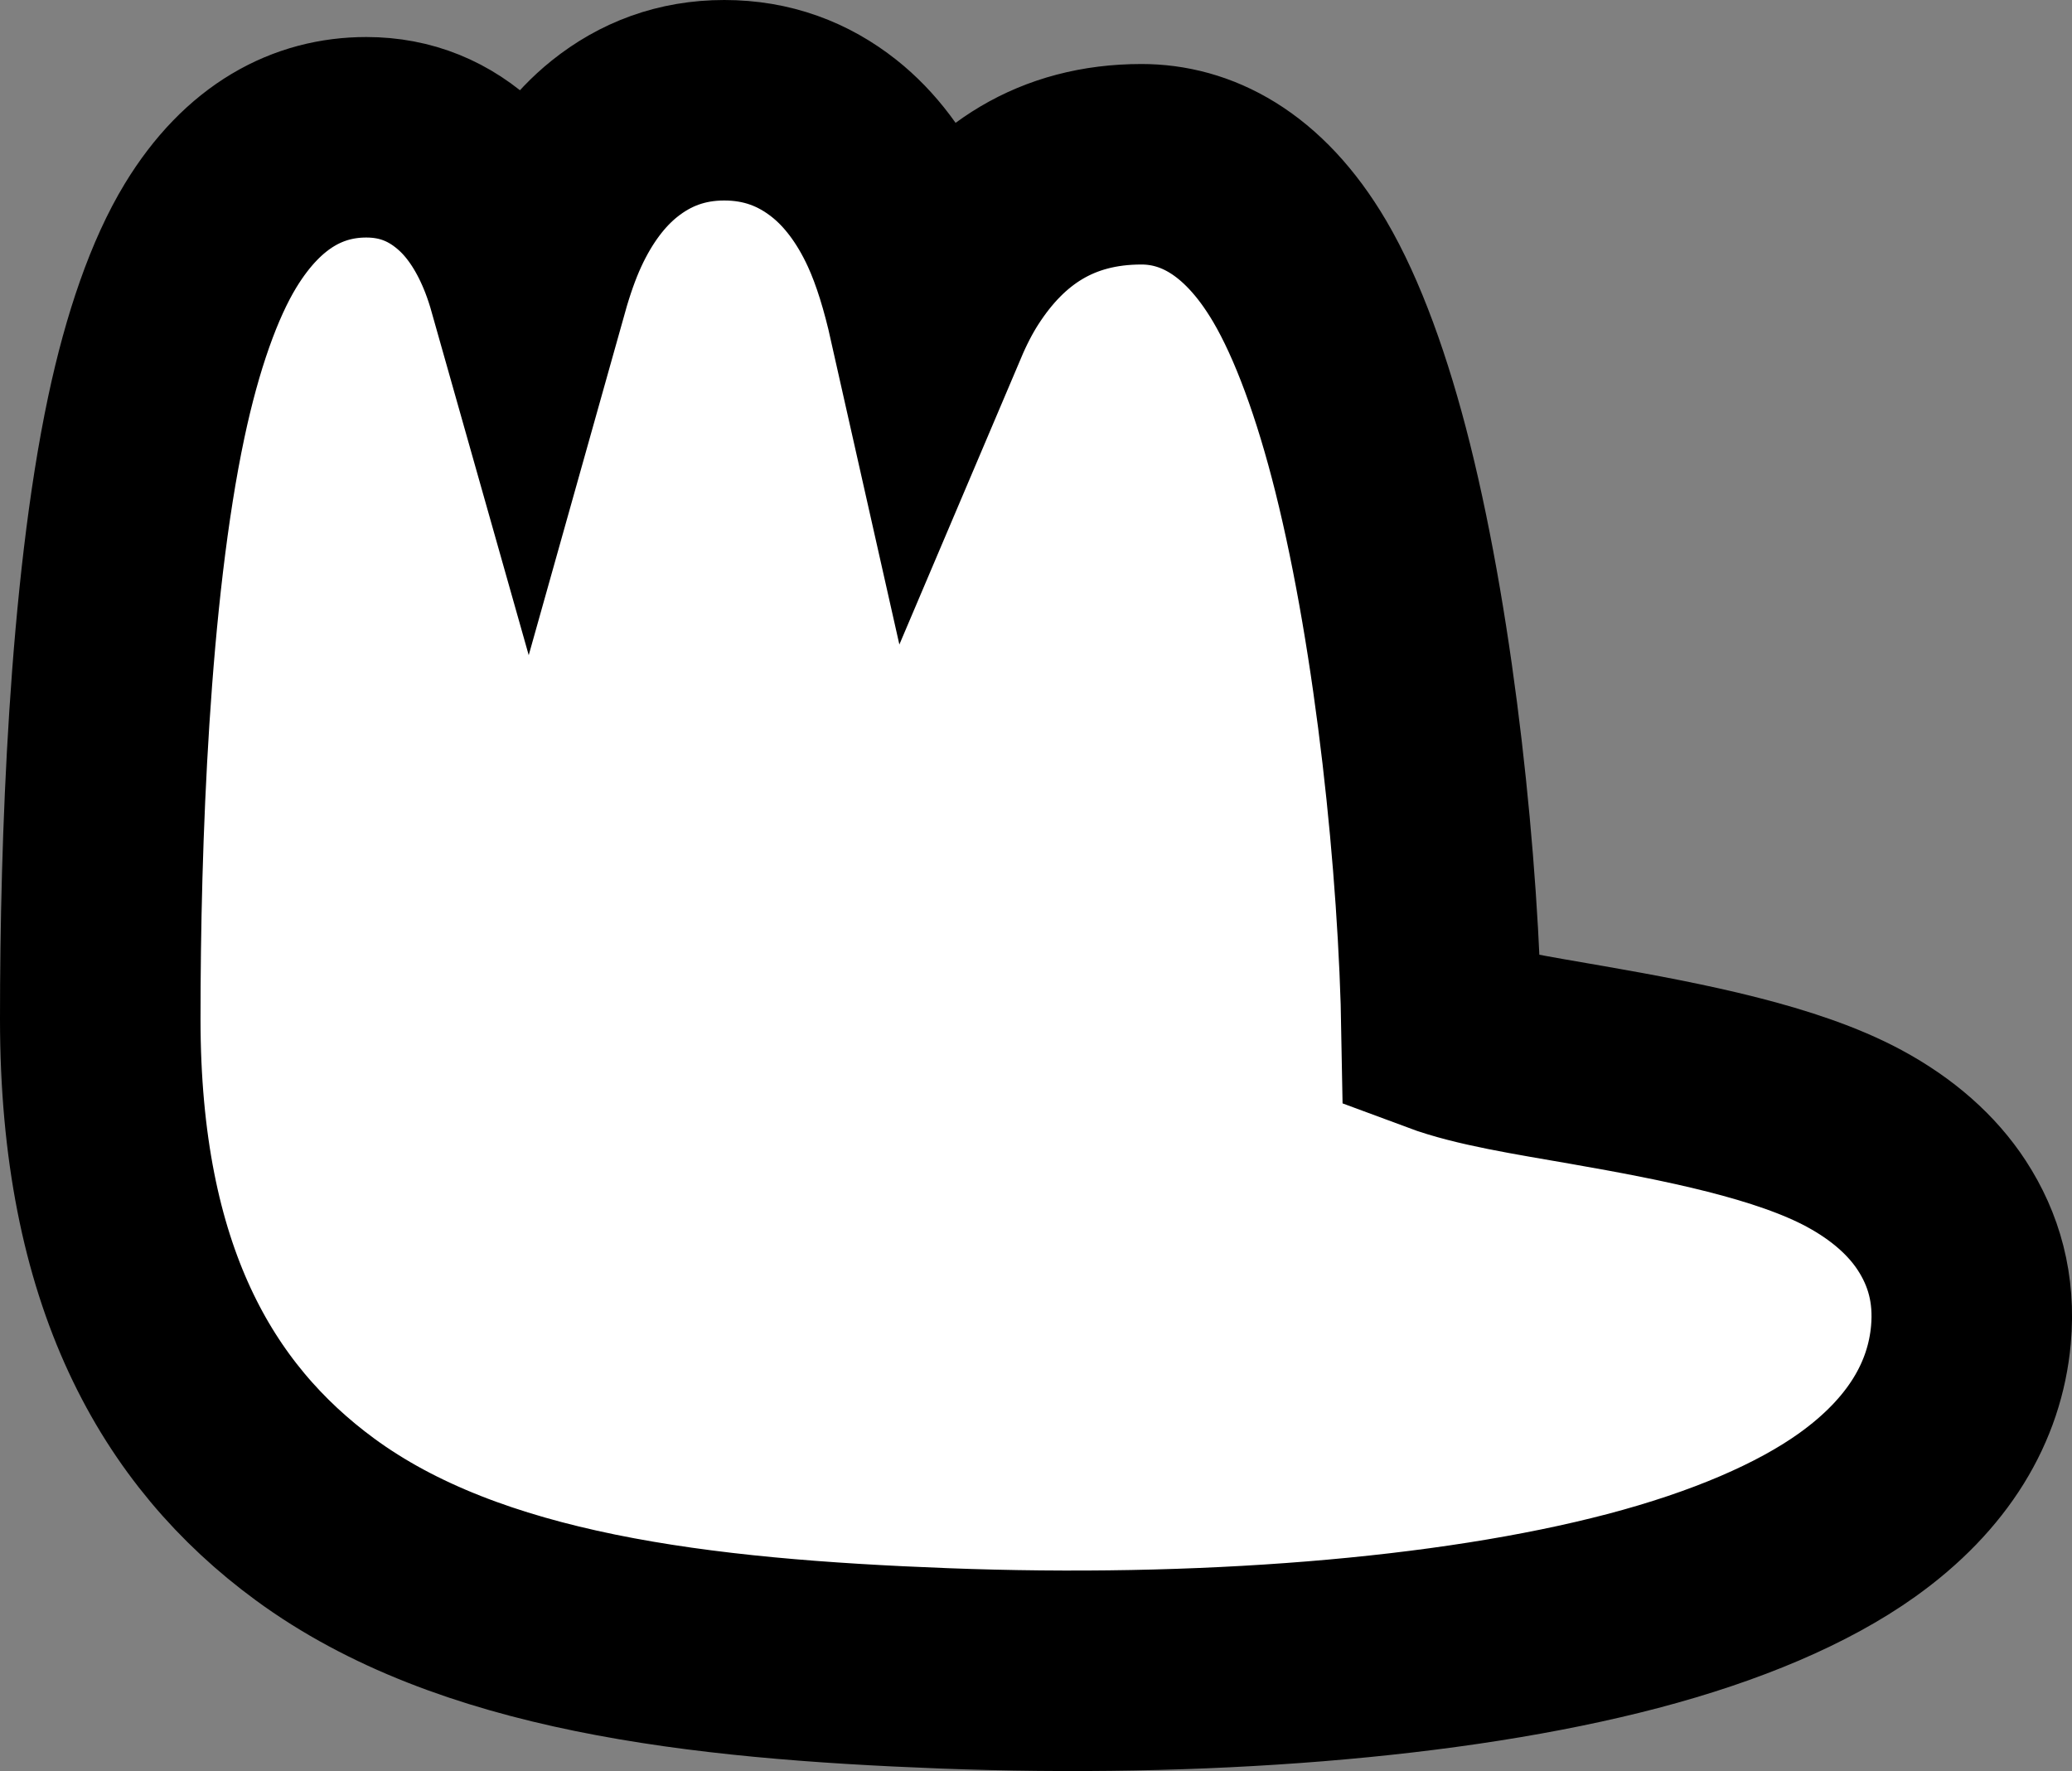 <?xml version="1.0" encoding="UTF-8"?>
<svg width="124px" height="106px" viewBox="0 0 124 106" version="1.1" xmlns="http://www.w3.org/2000/svg" xmlns:xlink="http://www.w3.org/1999/xlink">
    <rect x="0" y="0" width="124" height="106" fill="#808080" stroke="none"/>
    <!-- Generator: Sketch 64 (93537) - https://sketch.com -->
    <title>Hand L</title>
    <desc>Created with Sketch.</desc>
    <g id="Page-1" stroke="none" stroke-width="1" fill="none" fill-rule="evenodd">
        <g id="Hands" transform="translate(-933, -147)" fill="#FFFFFF" stroke="#000000" stroke-width="12">
            <path d="M1030.902,230.377 C1032.219,230.007 1033.441,229.582 1034.518,229.088 C1036.737,228.069 1038.476,226.749 1039.693,225.23 C1041.169,223.387 1042,221.221 1042,218.658 C1042,216.085 1041.172,213.921 1039.717,212.083 C1038.498,210.543 1036.756,209.214 1034.536,208.194 C1032.93,207.457 1031.005,206.881 1028.929,206.414 C1029.963,205.975 1030.931,205.482 1031.803,204.923 C1035.741,202.398 1038.169,198.798 1038.169,193.687 C1038.169,190.513 1036.553,187.036 1031.757,184.215 C1028.934,182.555 1024.826,181.057 1019.994,179.85 C1009.786,177.3 996.124,175.89 986.157,175.723 C985.323,173.482 984.836,170.301 984.258,166.996 C983.241,161.172 982.029,155.053 979.87,151.047 C978.617,148.721 977.045,146.959 975.25,145.79 C973.223,144.47 970.876,143.799 968.108,144.049 C964.092,144.413 960.373,146.591 957.319,150.87 C955.011,154.105 953.048,158.695 951.578,164.292 C948.705,175.233 947.569,190.312 948.148,205.487 C948.71,220.207 950.286,233.922 957.064,243.15 C962.689,250.809 971.669,256 987.006,256 C997.578,256 1012.546,255.469 1023.041,253.243 C1027.552,252.286 1031.316,250.971 1033.897,249.4 C1038.125,246.827 1039.784,243.515 1039.784,240.077 C1039.784,237.696 1038.939,235.665 1037.331,233.954 C1036.227,232.779 1034.653,231.728 1032.62,230.944 C1032.088,230.739 1031.513,230.55 1030.902,230.377 Z" id="Hand-L" transform="translate(995, 200) scale(-1, 1) rotate(-90) translate(-995, -200) "></path>
        </g>
    </g>
</svg>